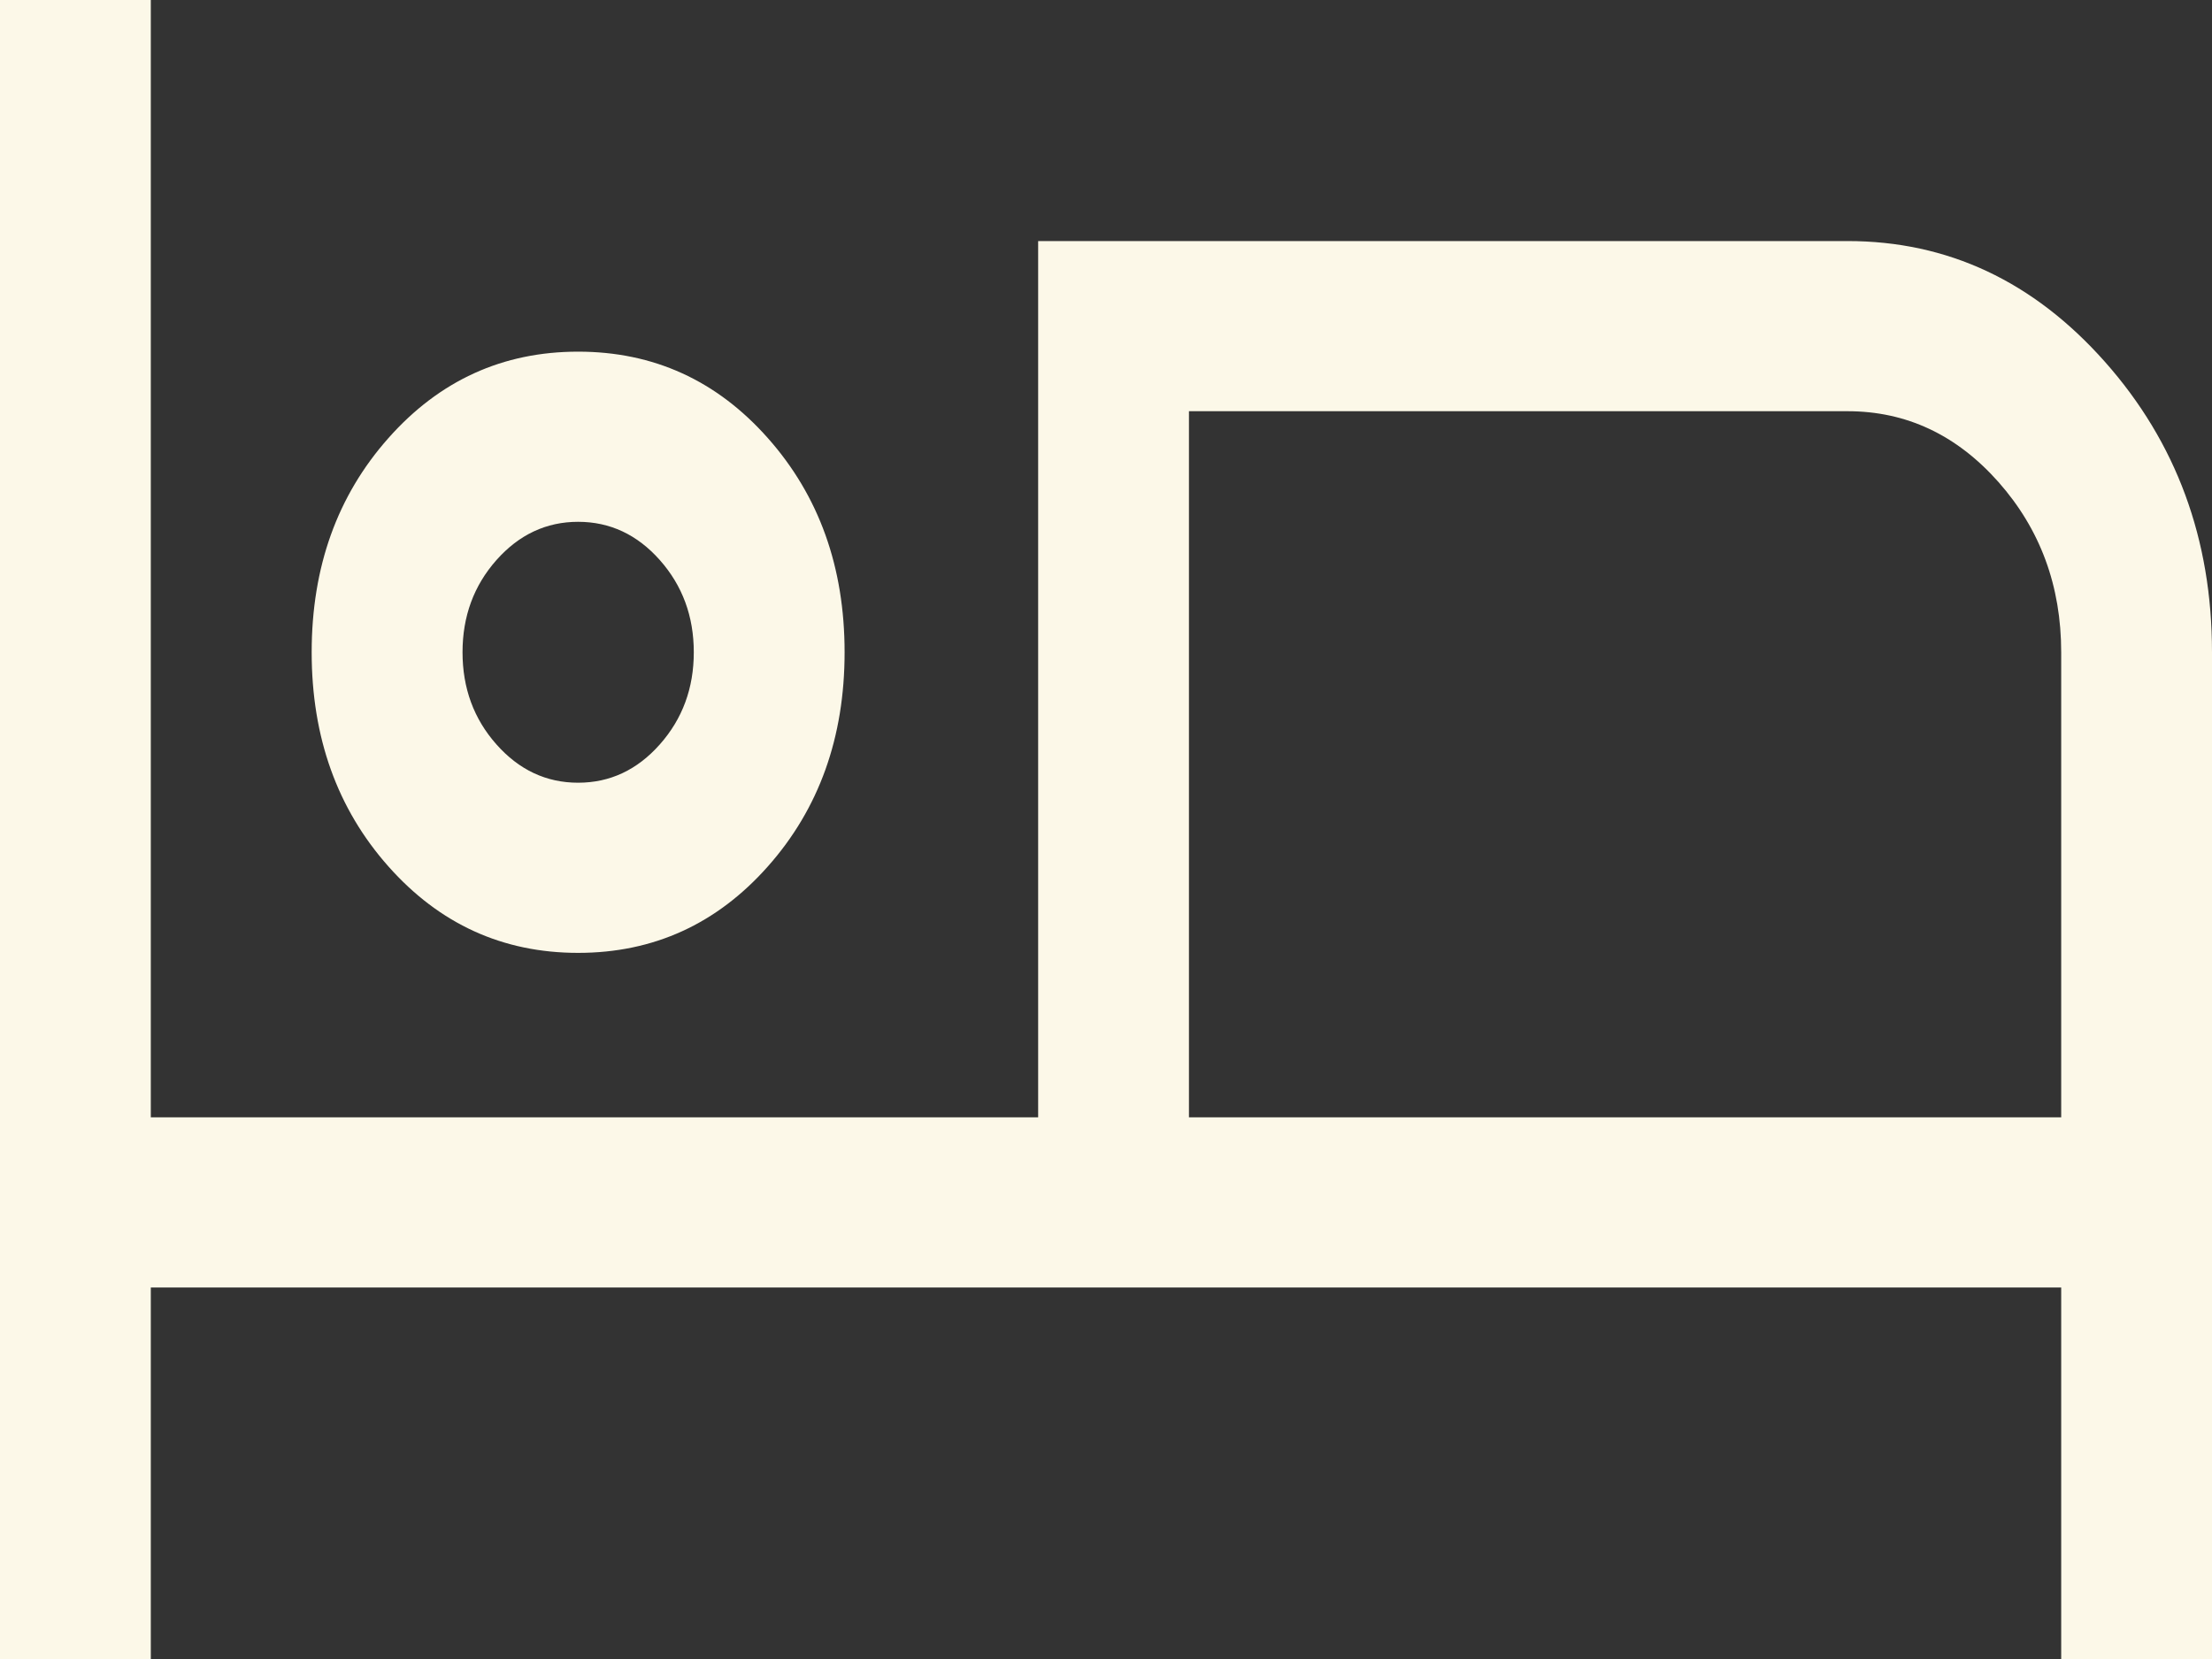 <svg width="40" height="30" viewBox="0 0 40 30" fill="none" xmlns="http://www.w3.org/2000/svg">
<rect x="0" y="0" width="40" height="30" fill="#333333" stroke="none"/>
<path d="M0 30V0H2.727V20.205H18.773V4.359H33.409C35.222 4.359 36.773 5.087 38.064 6.543C39.355 7.999 40 9.75 40 11.795V30H37.273V23.282H2.727V30H0ZM10.454 17.231C9.091 17.231 7.947 16.709 7.023 15.667C6.098 14.624 5.636 13.333 5.636 11.795C5.636 10.256 6.098 8.966 7.023 7.923C7.947 6.88 9.091 6.359 10.454 6.359C11.818 6.359 12.962 6.88 13.886 7.923C14.811 8.966 15.273 10.256 15.273 11.795C15.273 13.333 14.811 14.624 13.886 15.667C12.962 16.709 11.818 17.231 10.454 17.231ZM21.5 20.205H37.273V11.795C37.273 10.596 36.894 9.57 36.138 8.716C35.381 7.863 34.472 7.436 33.409 7.436H21.5V20.205ZM10.454 14.154C11.03 14.154 11.523 13.923 11.932 13.461C12.341 13 12.546 12.444 12.546 11.795C12.546 11.145 12.341 10.59 11.932 10.128C11.523 9.667 11.03 9.436 10.454 9.436C9.879 9.436 9.386 9.667 8.977 10.128C8.568 10.59 8.364 11.145 8.364 11.795C8.364 12.444 8.568 13 8.977 13.461C9.386 13.923 9.879 14.154 10.454 14.154Z" fill="#FCF8E8"/>
</svg>
